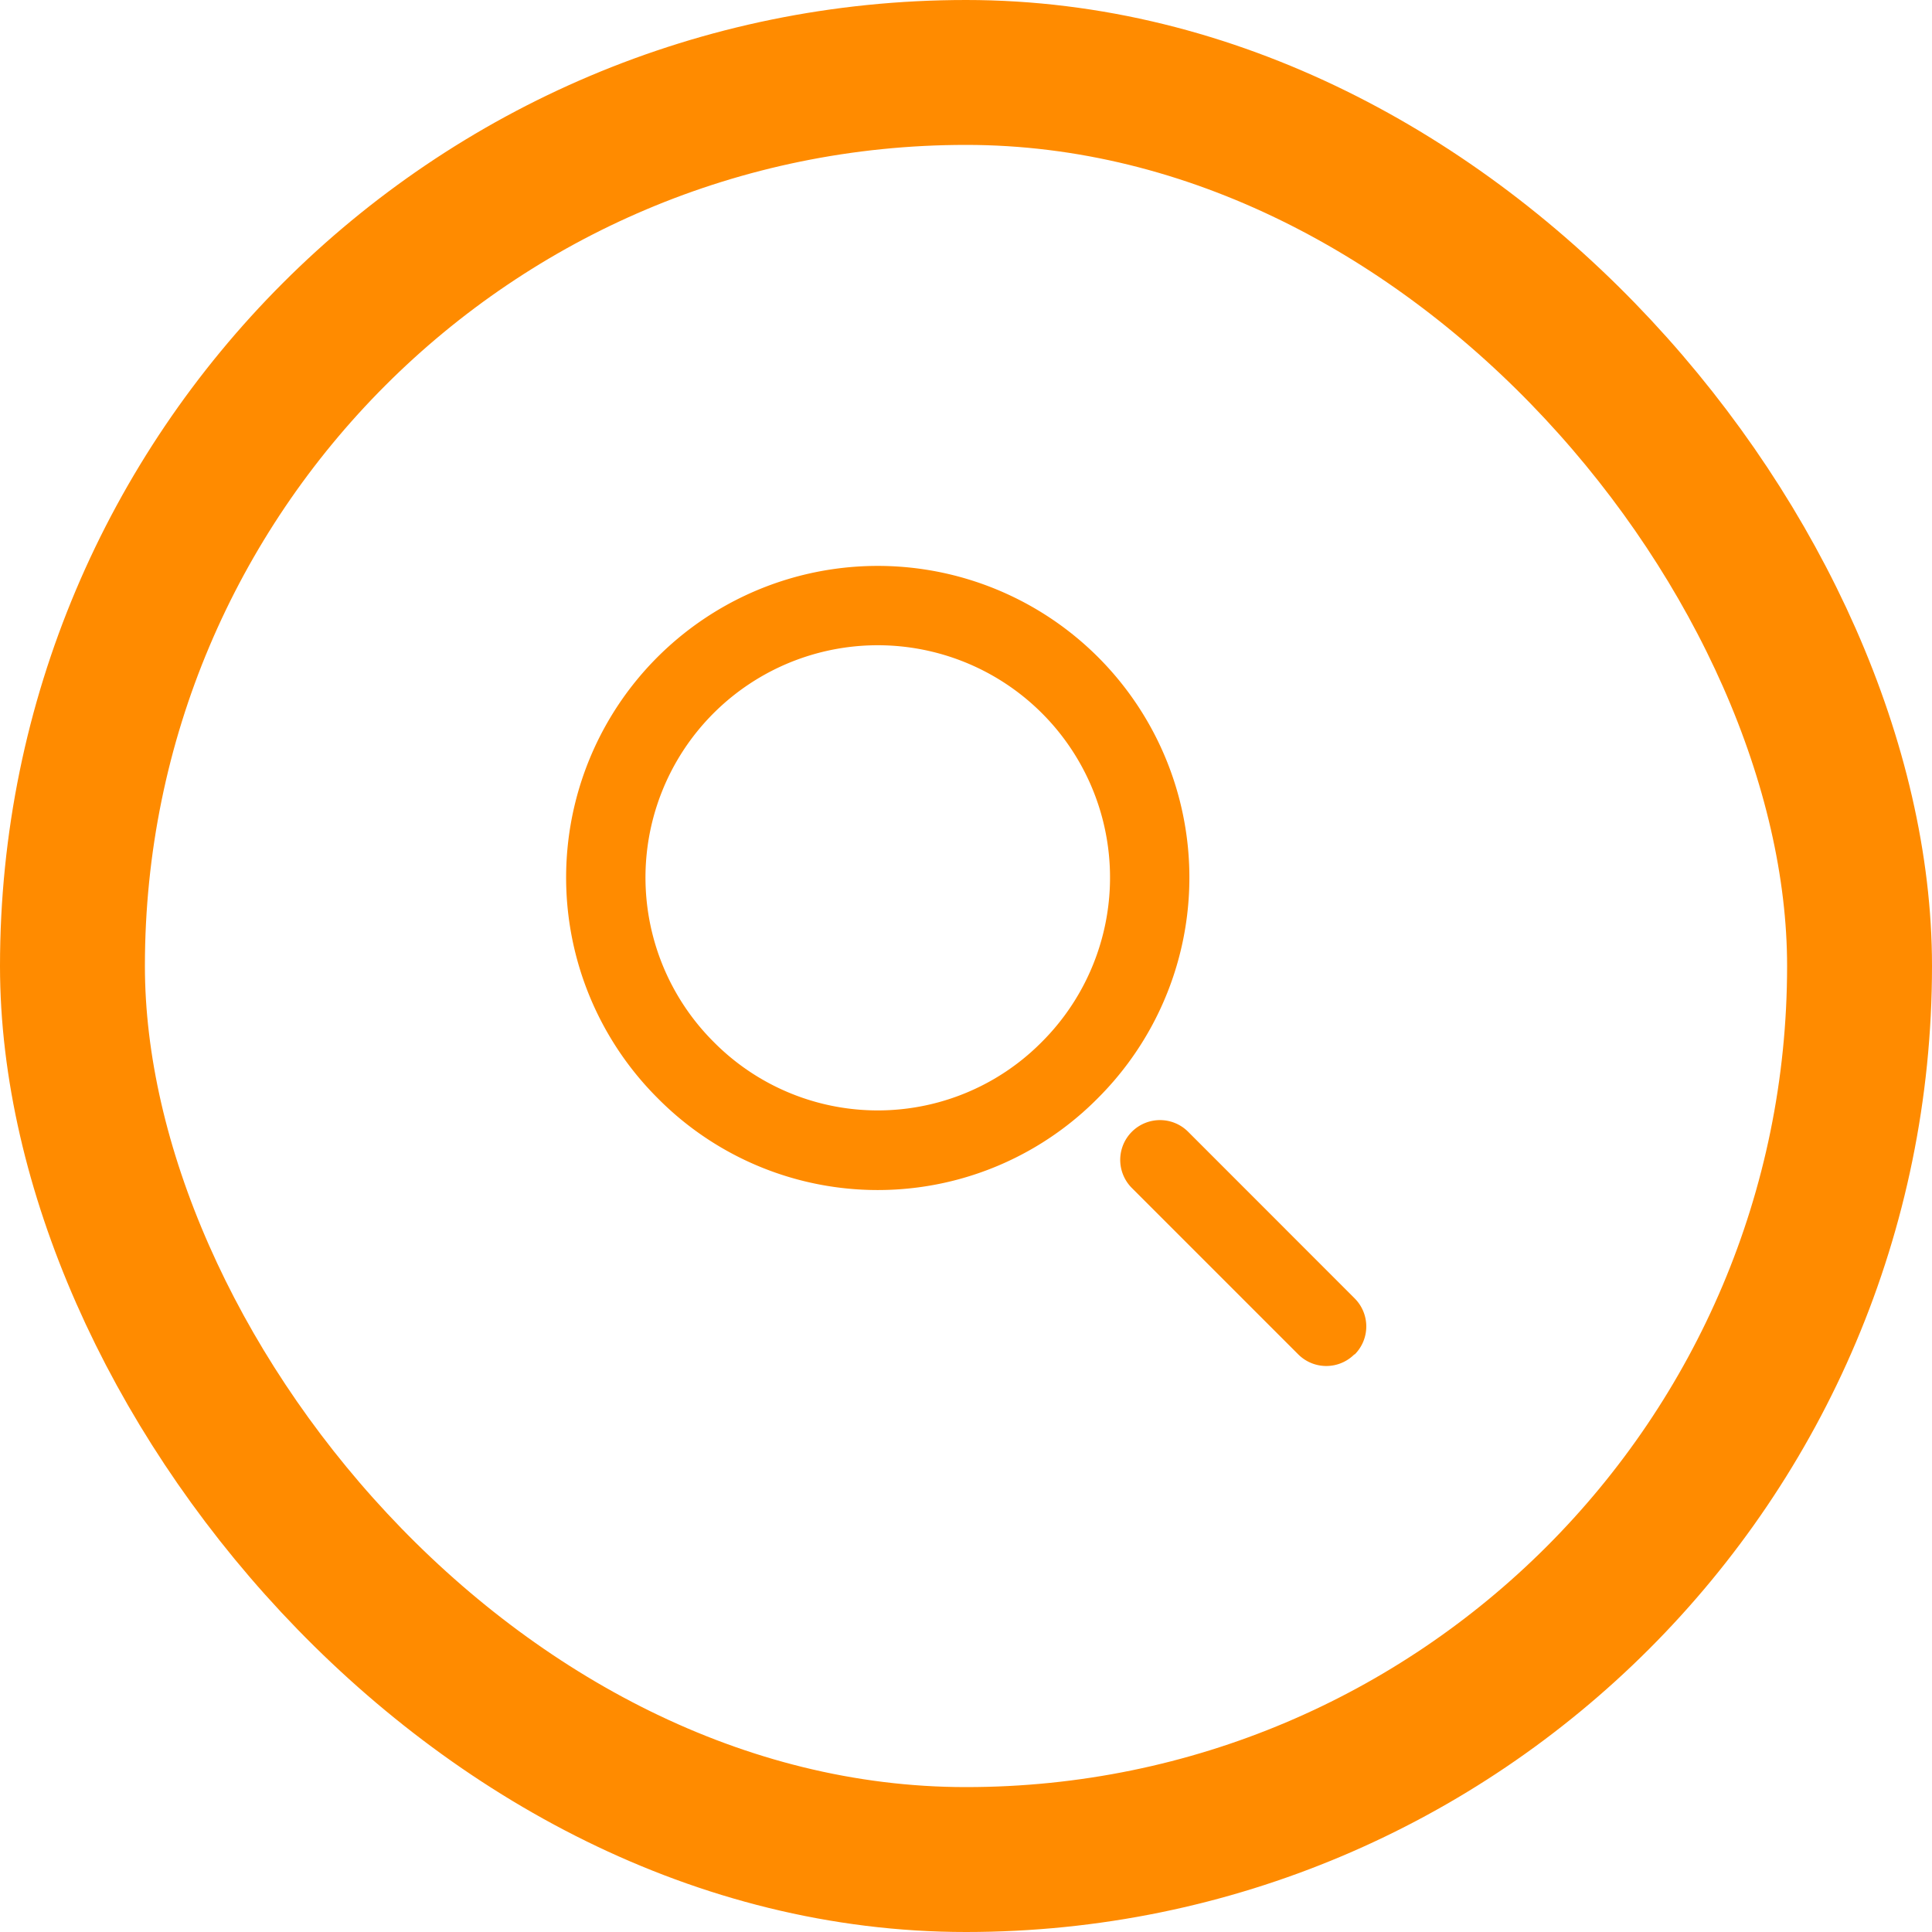 <svg xmlns="http://www.w3.org/2000/svg" width="40" height="40" viewBox="0 0 40 40">
  <g id="search-ic" transform="translate(-30.783)">
    <g id="Rectangle_1573" data-name="Rectangle 1573" transform="translate(30.783)" fill="none" stroke="#ff8b00" stroke-width="3">
      <rect width="40" height="40" rx="20" stroke="none"/>
      <rect x="1.5" y="1.5" width="37" height="37" rx="18.5" fill="none"/>
    </g>
    <path id="Path_1078" data-name="Path 1078" d="M91.7,21.7a6.452,6.452,0,1,0-9.124,0,6.409,6.409,0,0,0,9.124,0Zm-7.962-1.162a4.809,4.809,0,1,1,6.8,0,4.778,4.778,0,0,1-6.8,0Zm13.274,6.474a.821.821,0,0,0,0-1.161L93.563,22.4A.821.821,0,0,0,92.4,23.566l3.444,3.444a.821.821,0,0,0,1.161,0Z" transform="translate(-38.182 1.031)" fill="#ff8b00"/>
  </g>
</svg>

